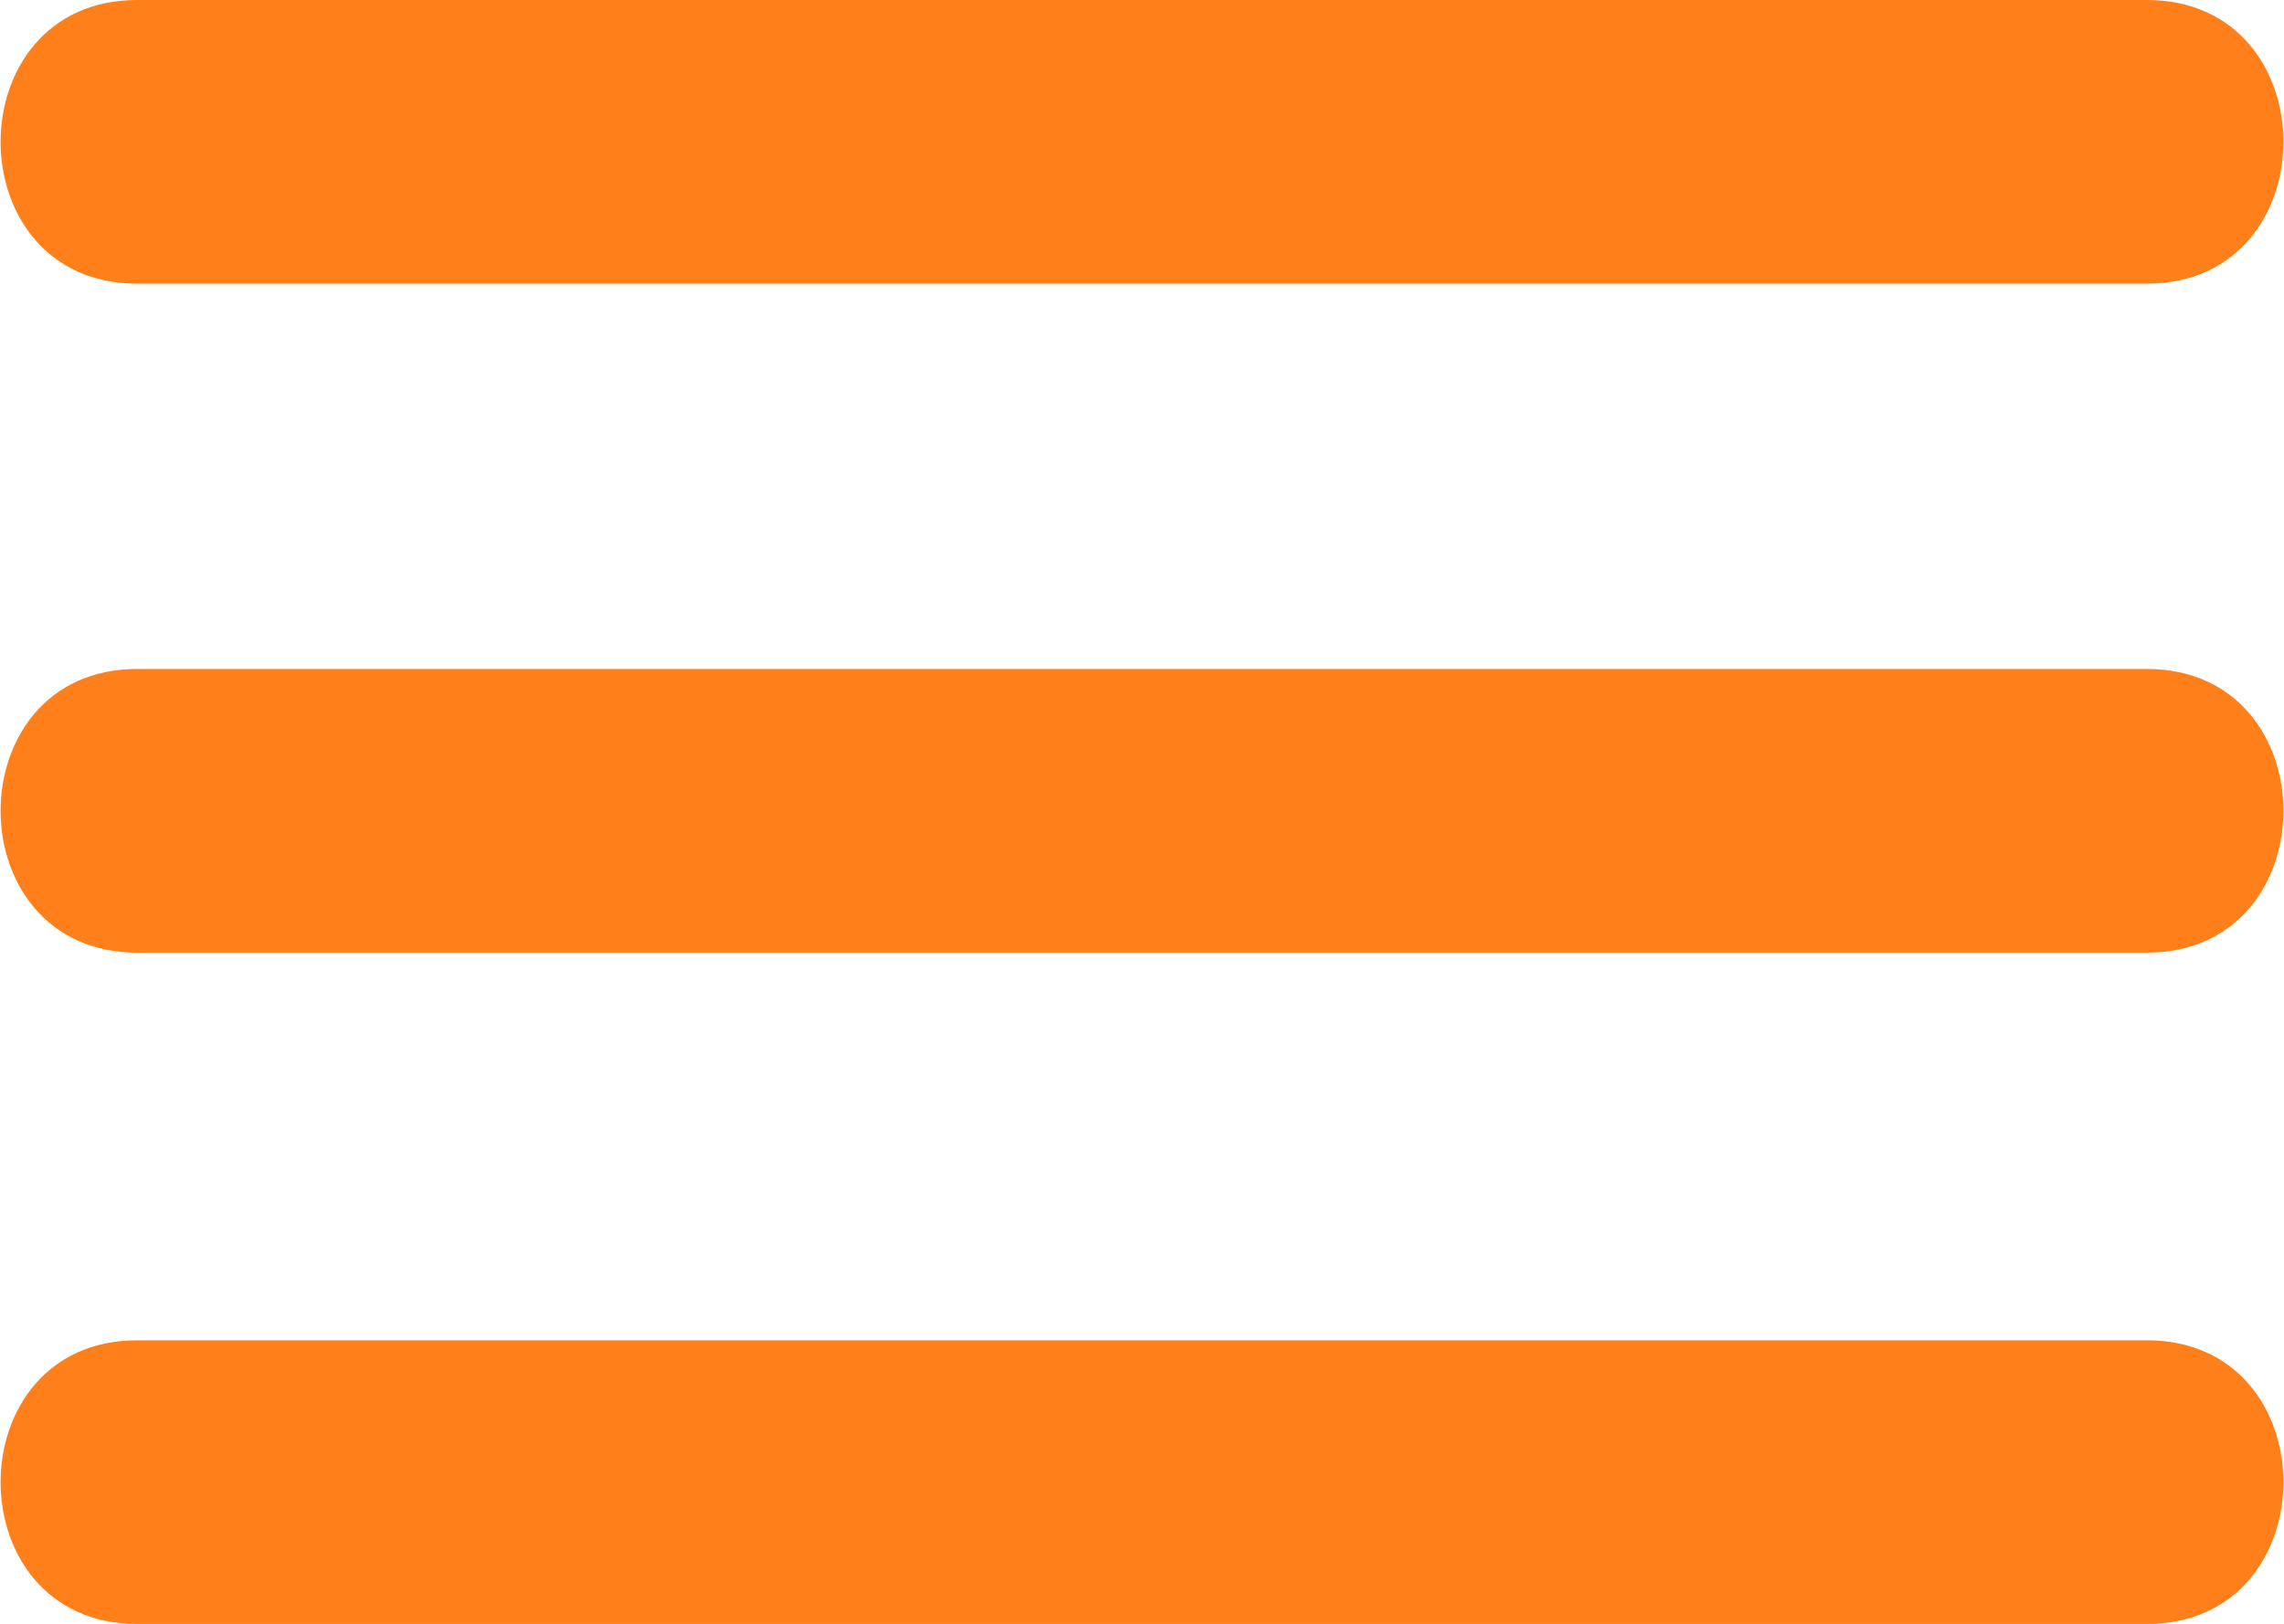 <?xml version="1.0" encoding="utf-8"?>
<!-- Generator: Adobe Illustrator 22.1.0, SVG Export Plug-In . SVG Version: 6.00 Build 0)  -->
<svg version="1.1" id="Warstwa_1" xmlns="http://www.w3.org/2000/svg" xmlns:xlink="http://www.w3.org/1999/xlink" x="0px" y="0px"
	 viewBox="0 0 96.6 68.7" style="enable-background:new 0 0 96.6 68.7;" xml:space="preserve">
<style type="text/css">
	.st0{fill:#FF801A;}
</style>
<title>menu_1</title>
<g id="Warstwa_2_1_">
	<g id="Warstwa_1-2">
		<line class="st0" x1="5.8" y1="6" x2="90.8" y2="6"/>
		<path class="st0" d="M5.8,12h85c7.7,0,7.7-12,0-12h-85C-1.9,0-1.9,12,5.8,12z"/>
		<line class="st0" x1="5.8" y1="34.3" x2="90.8" y2="34.3"/>
		<path class="st0" d="M5.8,40.3h85c7.7,0,7.7-12,0-12h-85C-1.9,28.3-1.9,40.3,5.8,40.3z"/>
		<line class="st0" x1="5.8" y1="62.7" x2="90.8" y2="62.7"/>
		<path class="st0" d="M5.8,68.7h85c7.7,0,7.7-12,0-12h-85C-1.9,56.7-1.9,68.7,5.8,68.7z"/>
	</g>
</g>
</svg>
